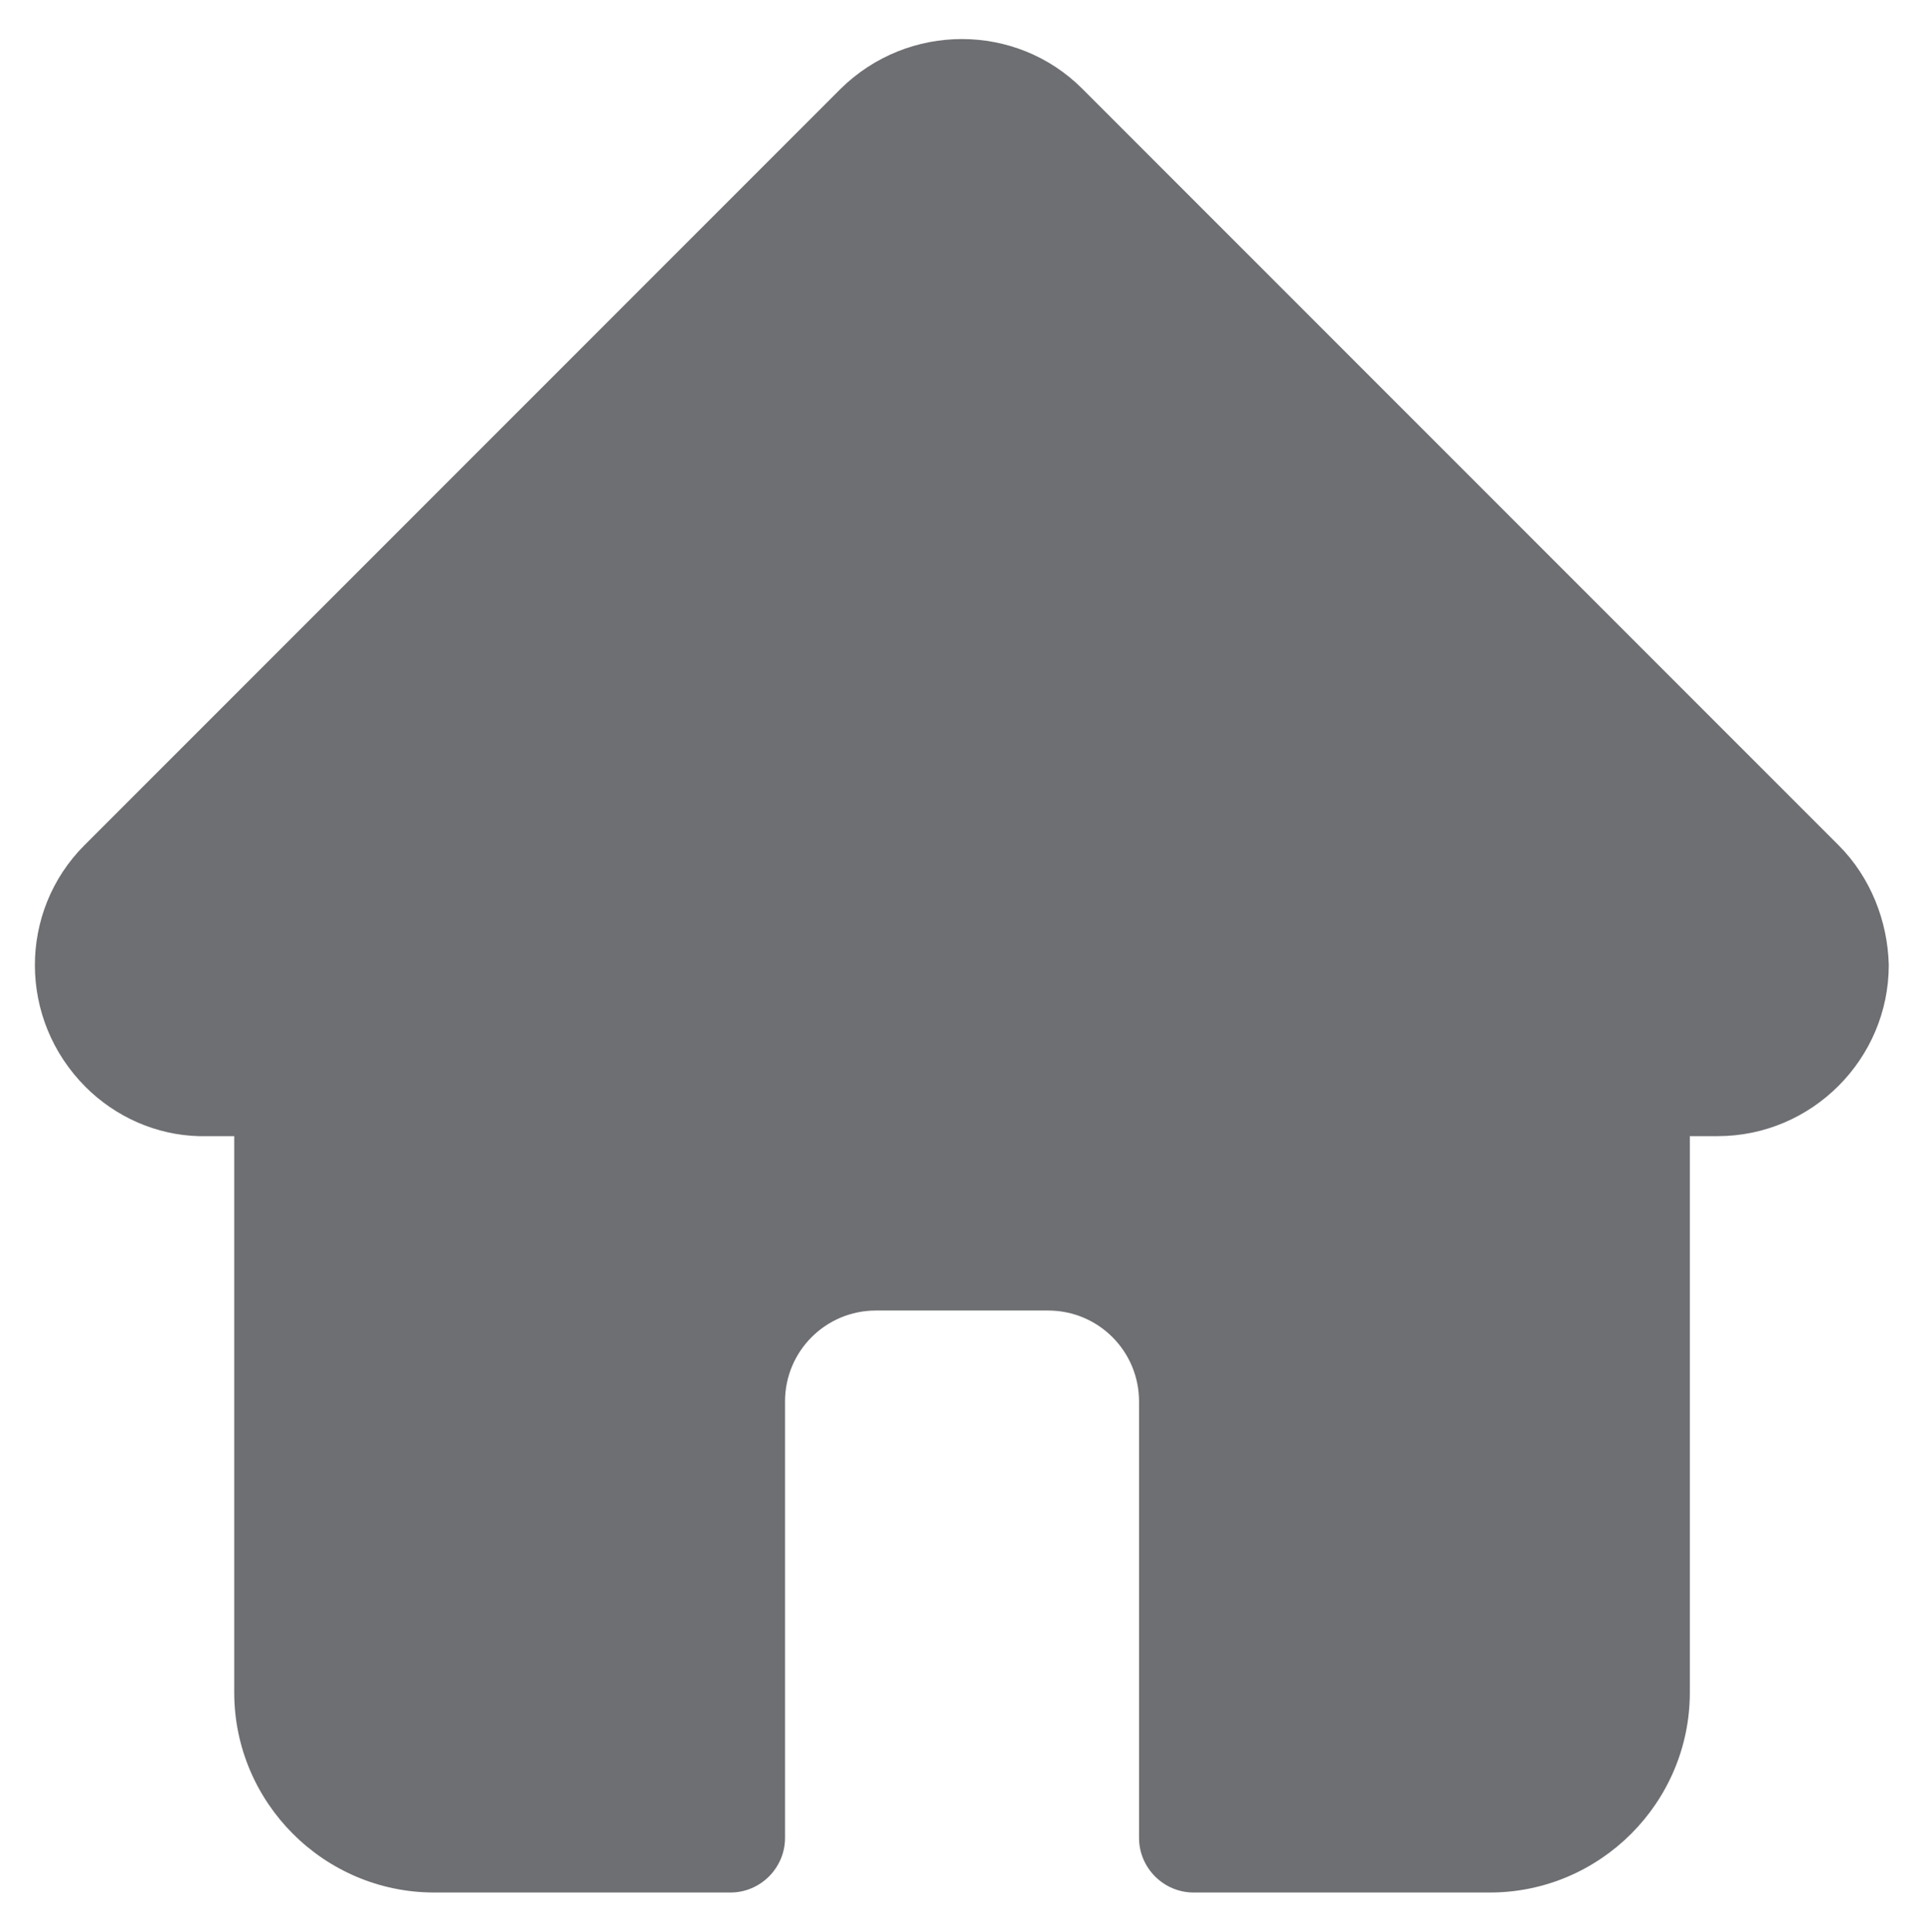 <?xml version="1.0" encoding="utf-8"?>
<!-- Generator: Adobe Illustrator 24.1.0, SVG Export Plug-In . SVG Version: 6.00 Build 0)  -->
<svg version="1.1" id="Layer_1" xmlns="http://www.w3.org/2000/svg" xmlns:xlink="http://www.w3.org/1999/xlink" x="0px" y="0px"
	 viewBox="0 0 179.8 180.6" style="enable-background:new 0 0 179.8 180.6;" xml:space="preserve">
<style type="text/css">
	.st0{fill:#6E6F72;}
</style>
<g id="Group_18" transform="translate(-50 -140)">
	<g id="Group_17" transform="translate(50 140)">
		<g>
			<g id="Group_16">
				<path id="Path_51" class="st0" d="M171.9,79L171.9,79L101.2,8.3c-6.2-6.2-16.3-6.2-22.6,0L7.9,79L7.9,79
					c-6.2,6.2-6.2,16.3,0.1,22.6c2.8,2.8,6.6,4.5,10.6,4.6c0.2,0,0.3,0,0.5,0h2.8v52c0,10.3,8.4,18.7,18.7,18.7h27.7
					c2.8,0,5.1-2.3,5.1-5.1v-40.8c0-4.7,3.8-8.5,8.5-8.5H98c4.7,0,8.5,3.8,8.5,8.5v40.8c0,2.8,2.3,5.1,5.1,5.1h27.7
					c10.3,0,18.7-8.4,18.7-18.7v-52h2.6c8.8,0,16-7.2,16-16C176.5,86.1,174.9,82,171.9,79L171.9,79z"/>
			</g>
		</g>
	</g>
</g>
</svg>
